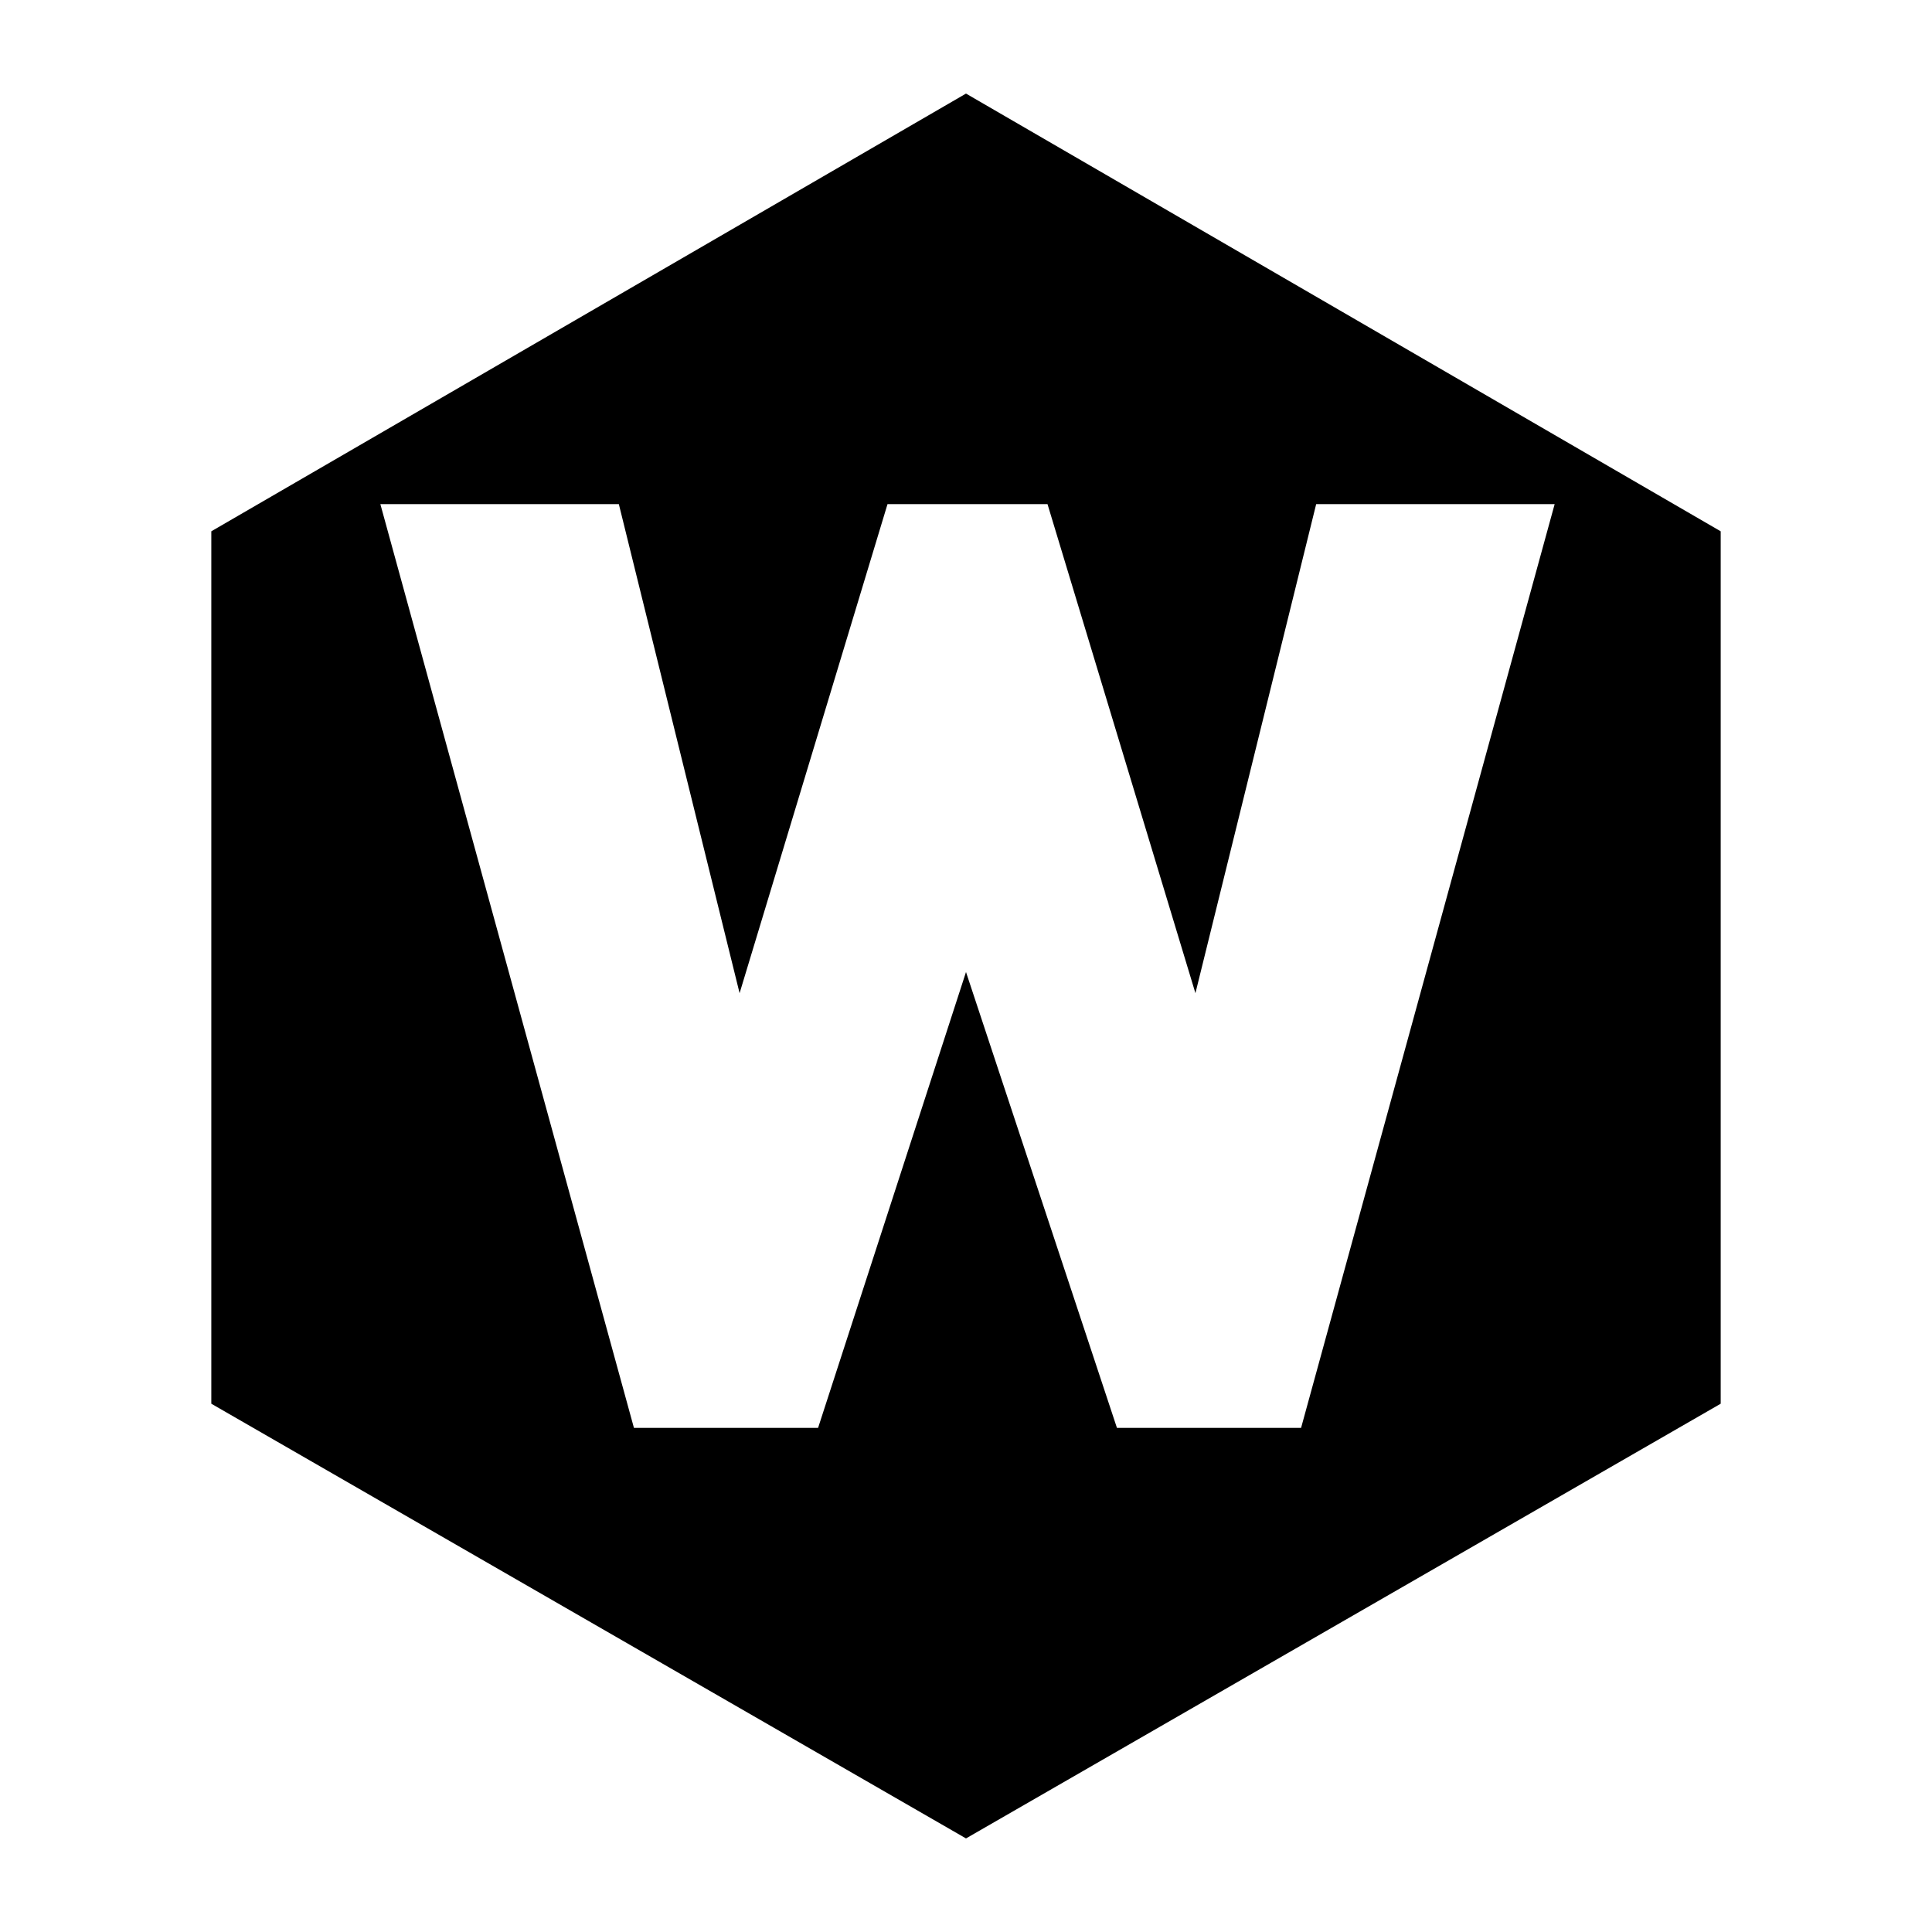 <?xml version="1.0" encoding="utf-8"?>
<!-- Generator: Adobe Illustrator 19.2.0, SVG Export Plug-In . SVG Version: 6.00 Build 0)  -->
<svg version="1.1" id="Layer_1" xmlns="http://www.w3.org/2000/svg" xmlns:xlink="http://www.w3.org/1999/xlink" x="0px" y="0px"
	 viewBox="0 0 64 64" style="enable-background:new 0 0 64 64;" xml:space="preserve">
<style type="text/css">
	.st0{fill:#231F20;}
</style>
<path d="M32,3.1L7,17.6v28.9l25,14.4l25-14.4V17.6L32,3.1z M43.1,47.3h-6.1L32,32.2l-4.9,15.1h-6.1l-8.4-30.6h7.9l4,16.2l4.9-16.2
	h5.3l4.9,16.2l4-16.2h7.9L43.1,47.3z"/>
</svg>
